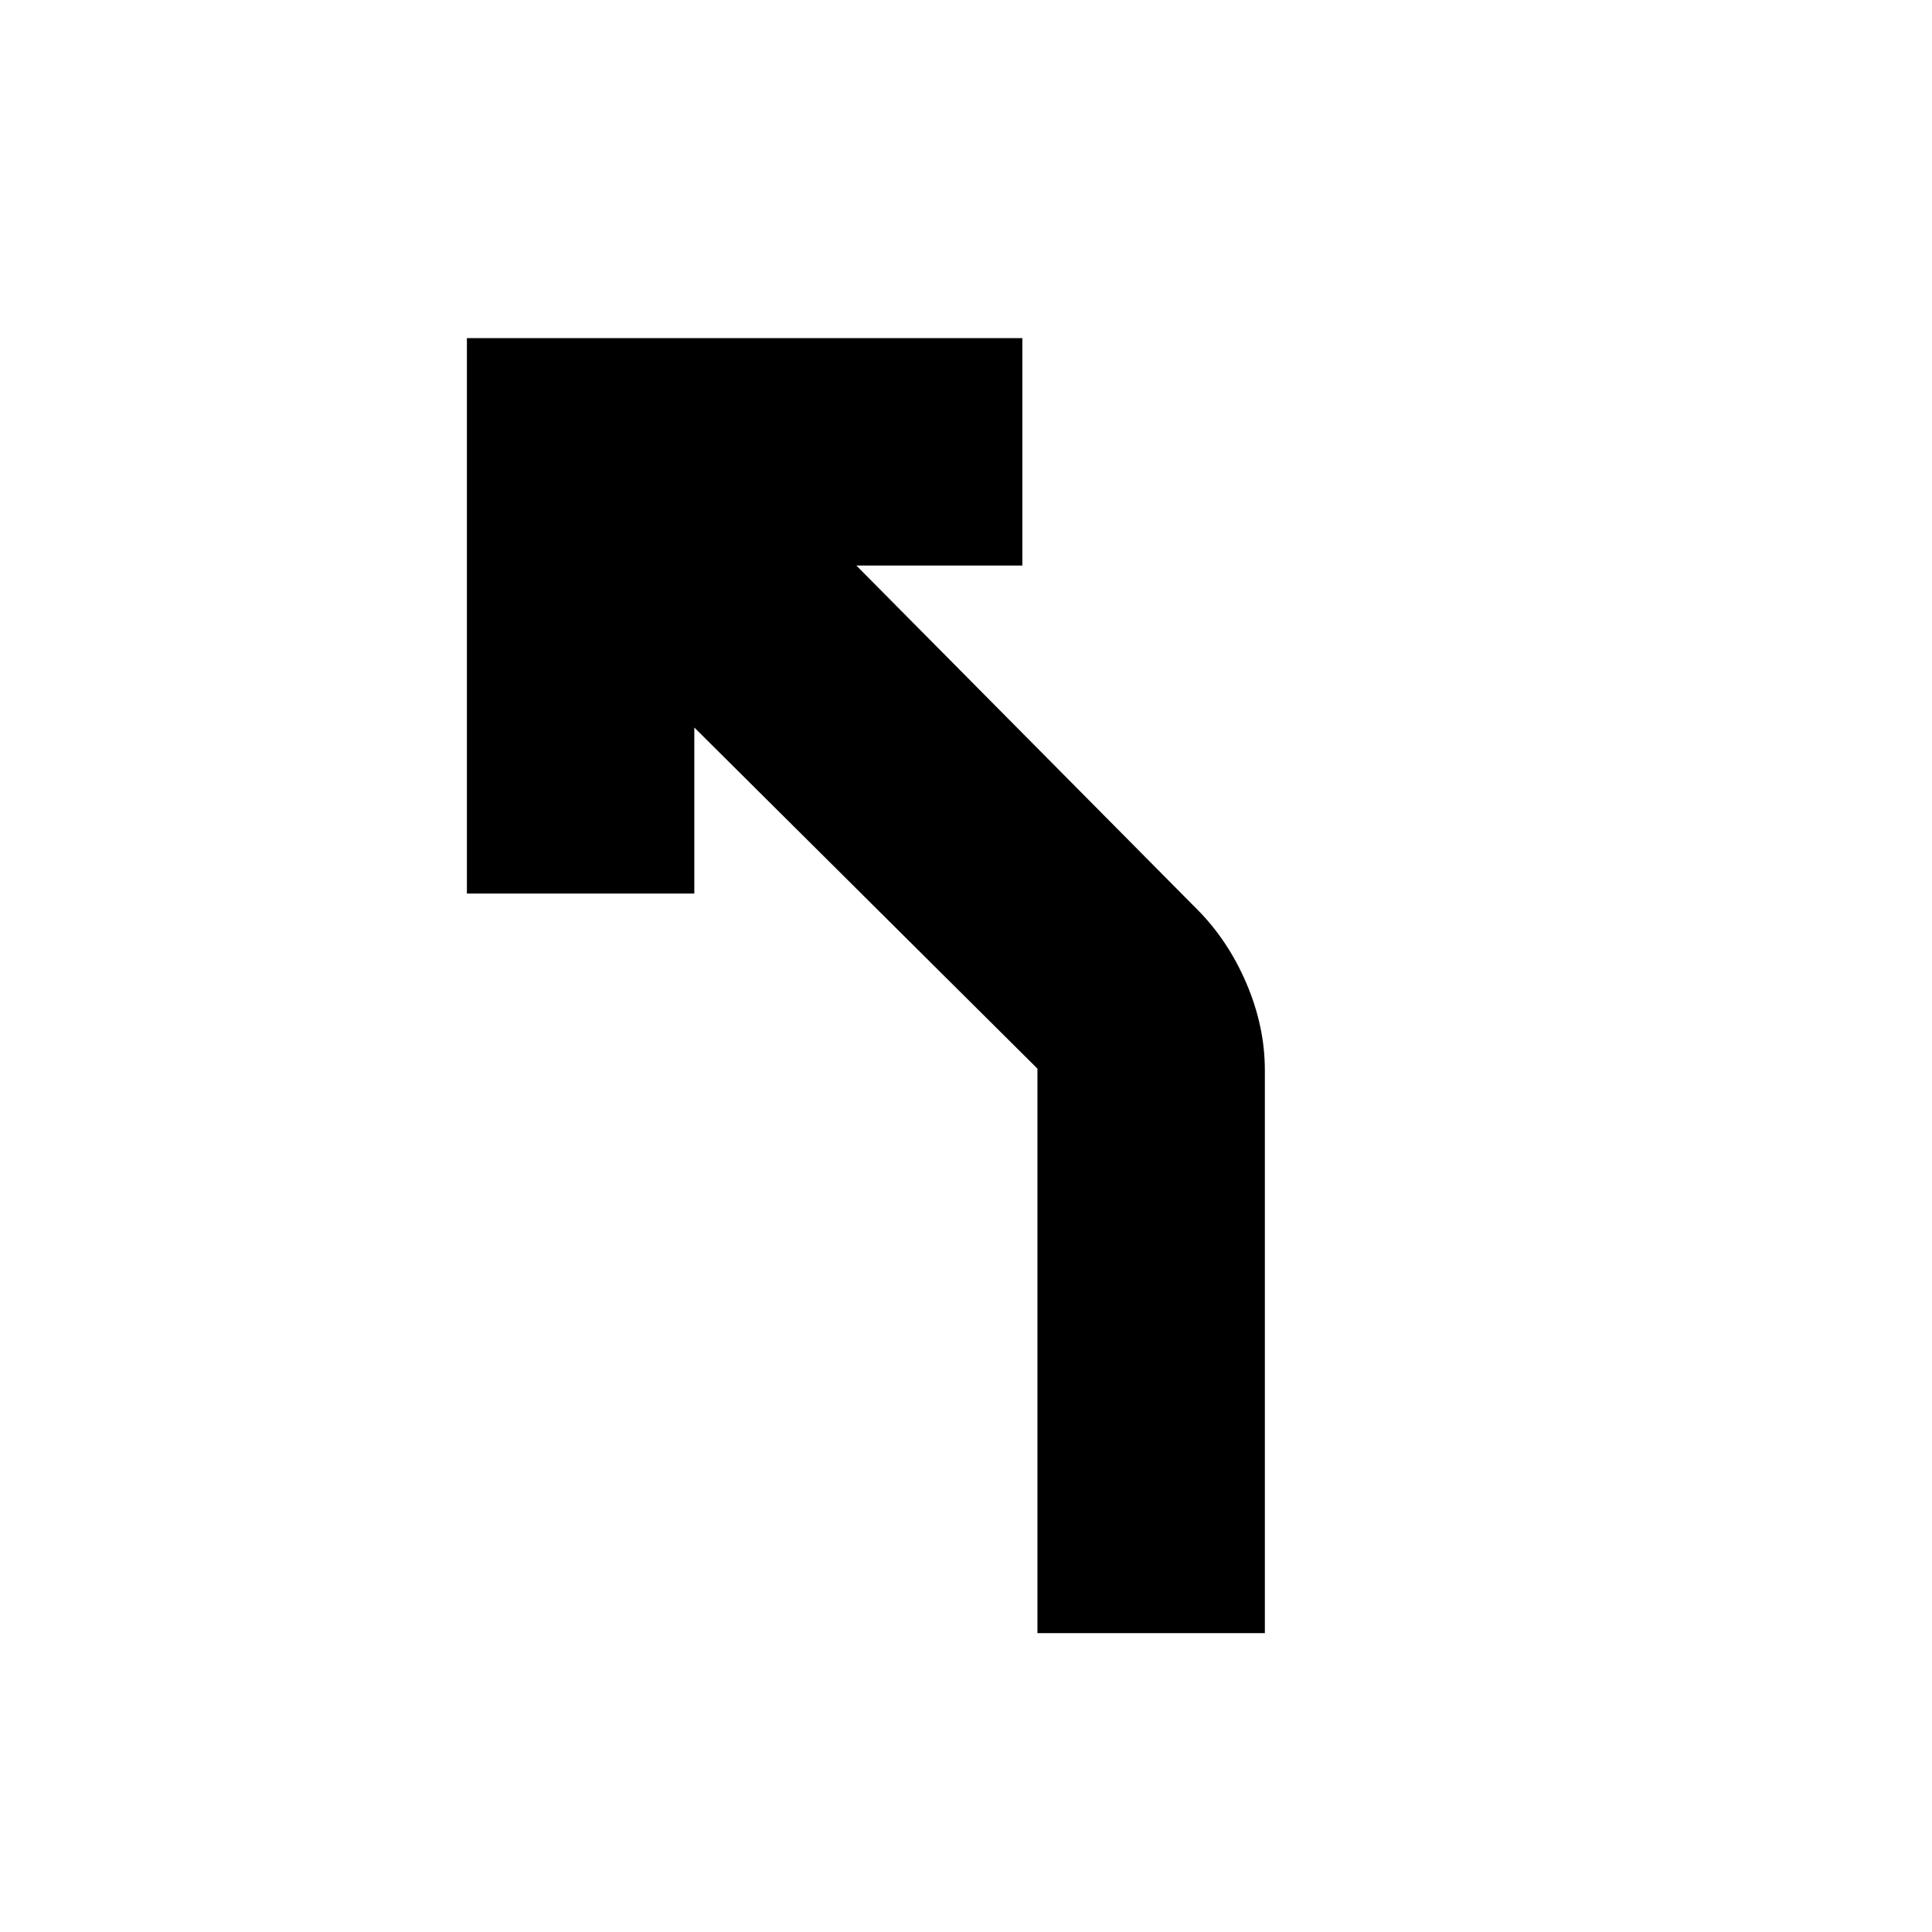 <svg xmlns="http://www.w3.org/2000/svg" height="20" viewBox="0 -960 960 960" width="20"><path d="M515.5-148.5V-429L345-598.5v82.5H232v-276h276v113h-82.5l169 170.5q15.57 15.49 24.78 36.99 9.22 21.51 9.22 43.3v279.71h-113Z"/></svg>